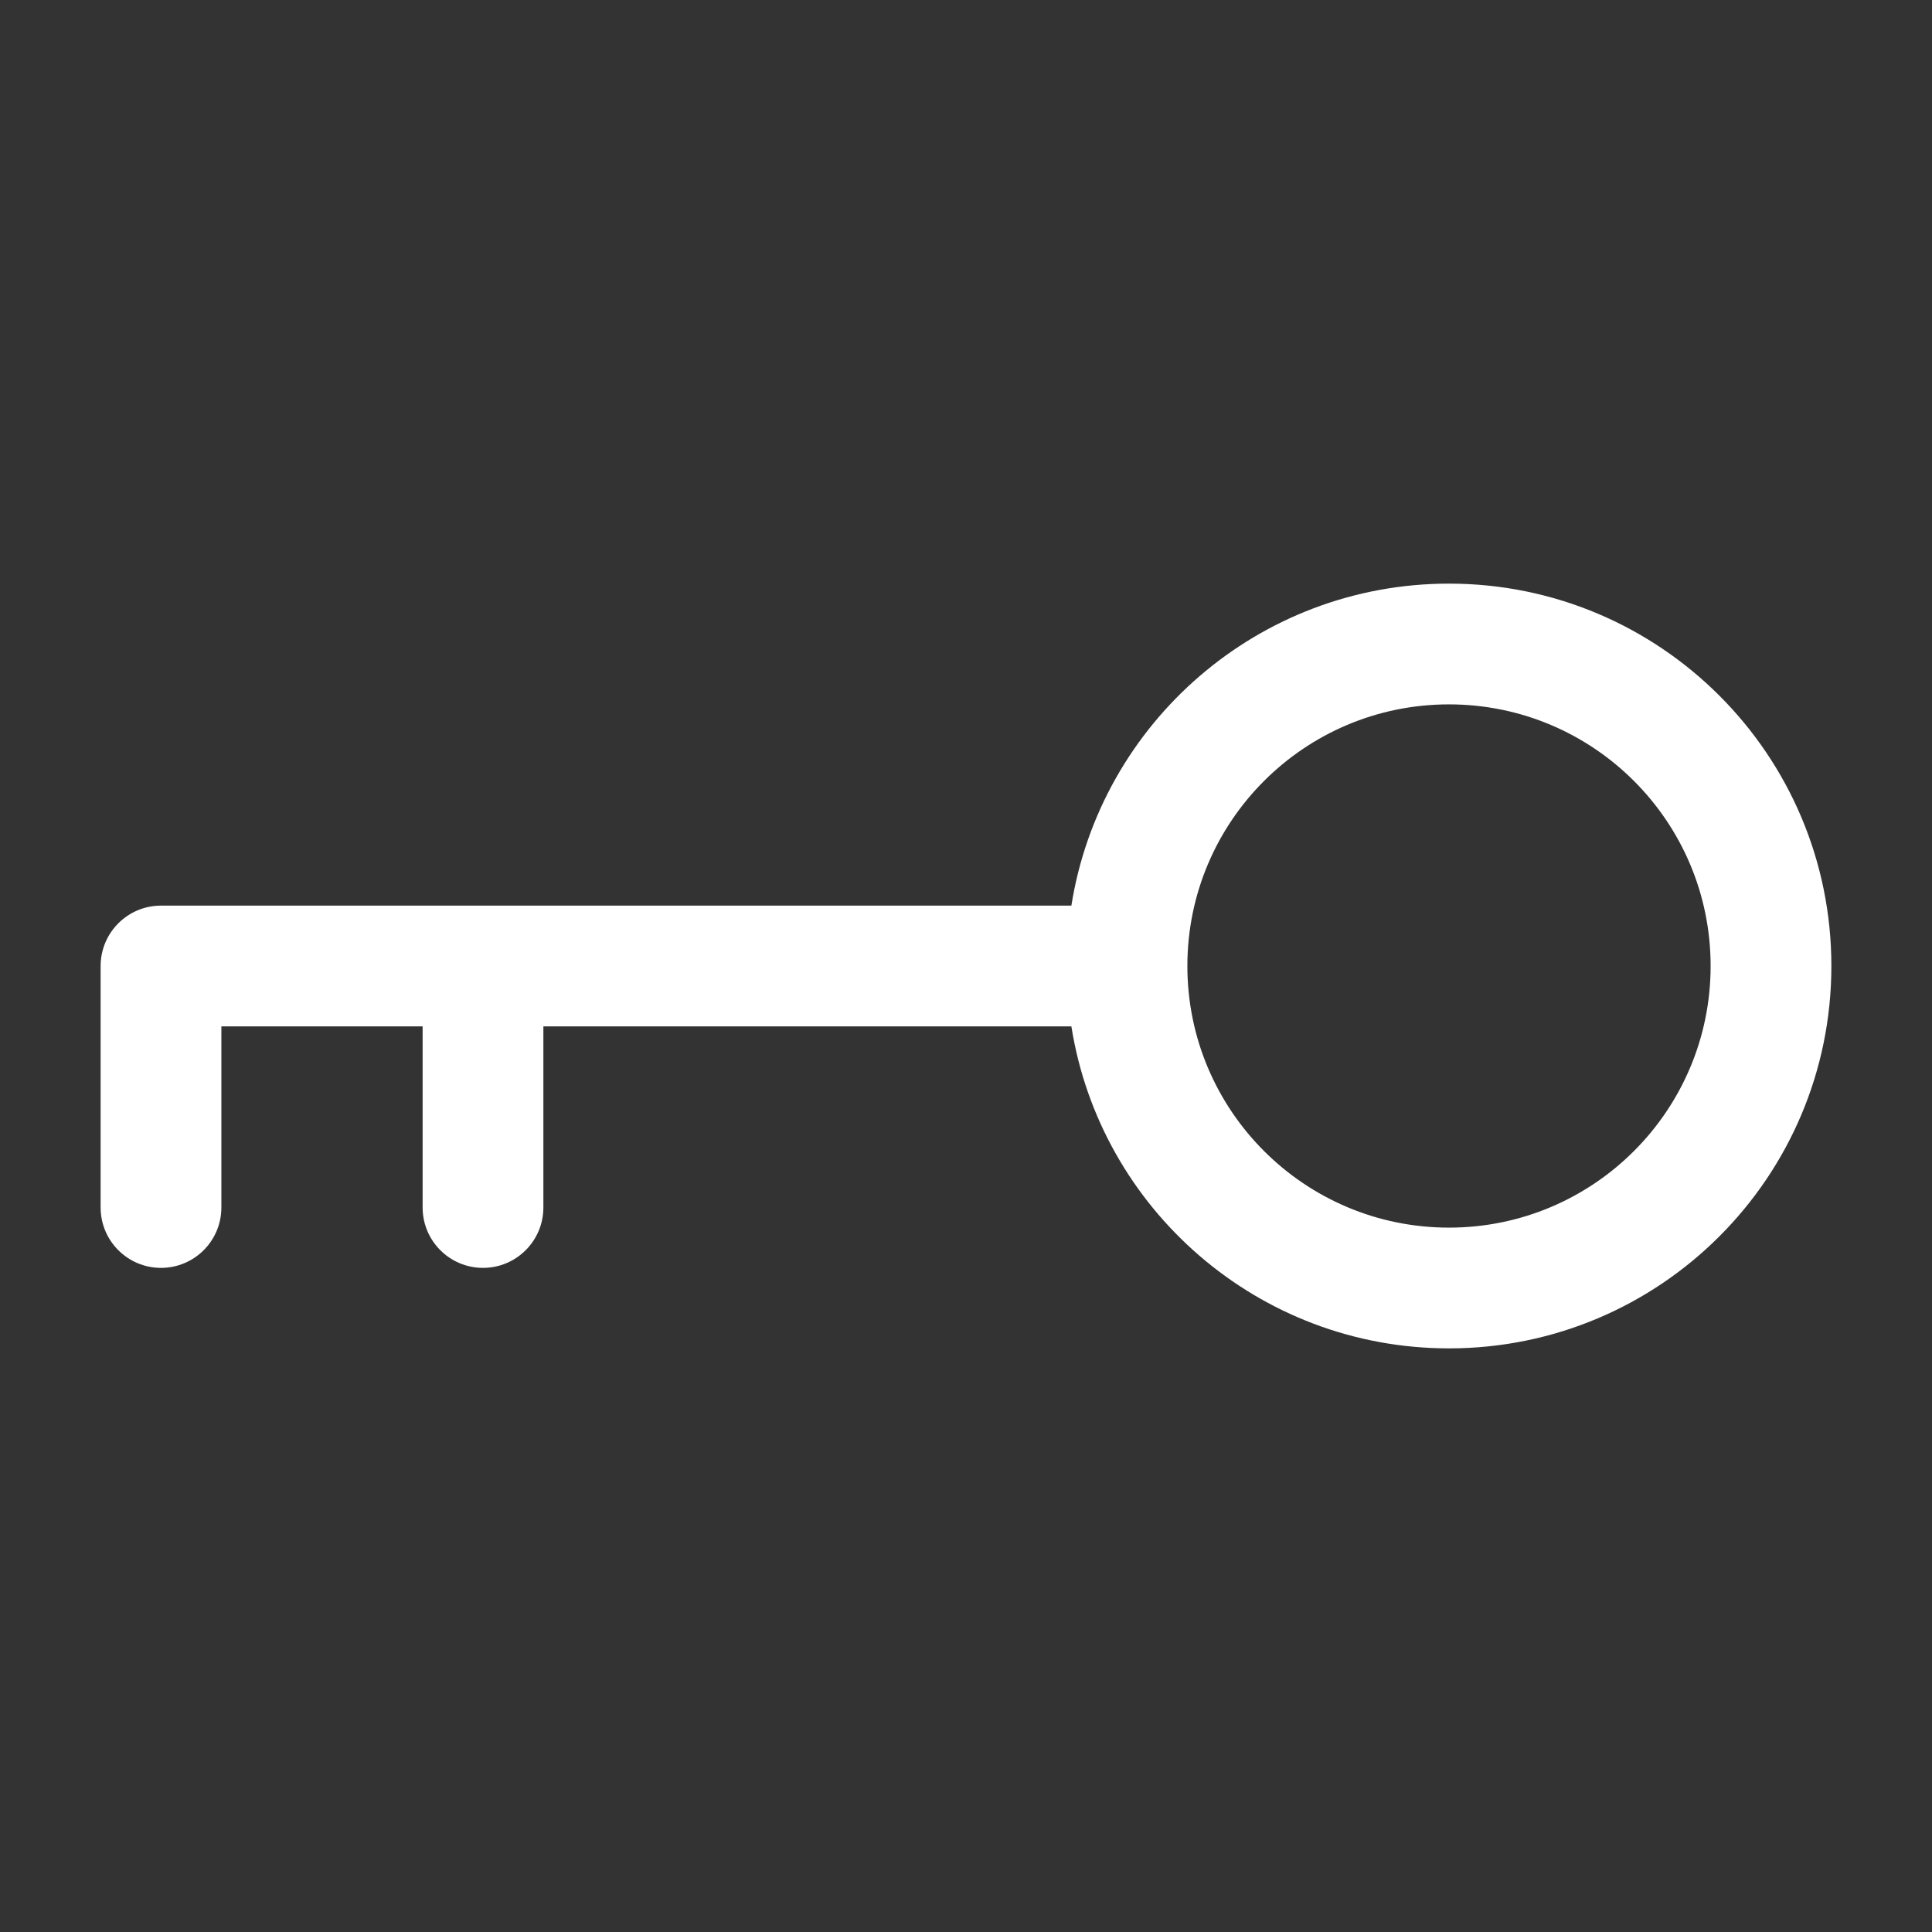 <svg xmlns="http://www.w3.org/2000/svg" width="24" height="24" viewBox="0 0 24 24" fill="none">
    <rect x="0" y="0" width="24" height="24" fill="#333333" stroke="none"/>
    <path fill-rule="evenodd" clip-rule="evenodd" d="M18 8.75C16.205 8.75 14.75 10.205 14.75 12C14.75 13.795 16.205 15.25 18 15.25C19.795 15.25 21.25 13.795 21.25 12C21.25 10.205 19.795 8.75 18 8.75ZM13.309 11.25C13.668 8.983 15.632 7.25 18 7.25C20.623 7.25 22.75 9.377 22.75 12C22.75 14.623 20.623 16.75 18 16.75C15.632 16.75 13.668 15.017 13.309 12.75H6.75V15C6.75 15.414 6.414 15.75 6 15.75C5.586 15.75 5.25 15.414 5.25 15V12.75H2.75V15C2.75 15.414 2.414 15.75 2 15.75C1.586 15.75 1.25 15.414 1.25 15V12C1.25 11.586 1.586 11.25 2 11.25H13.309Z" fill="white"/>
</svg>